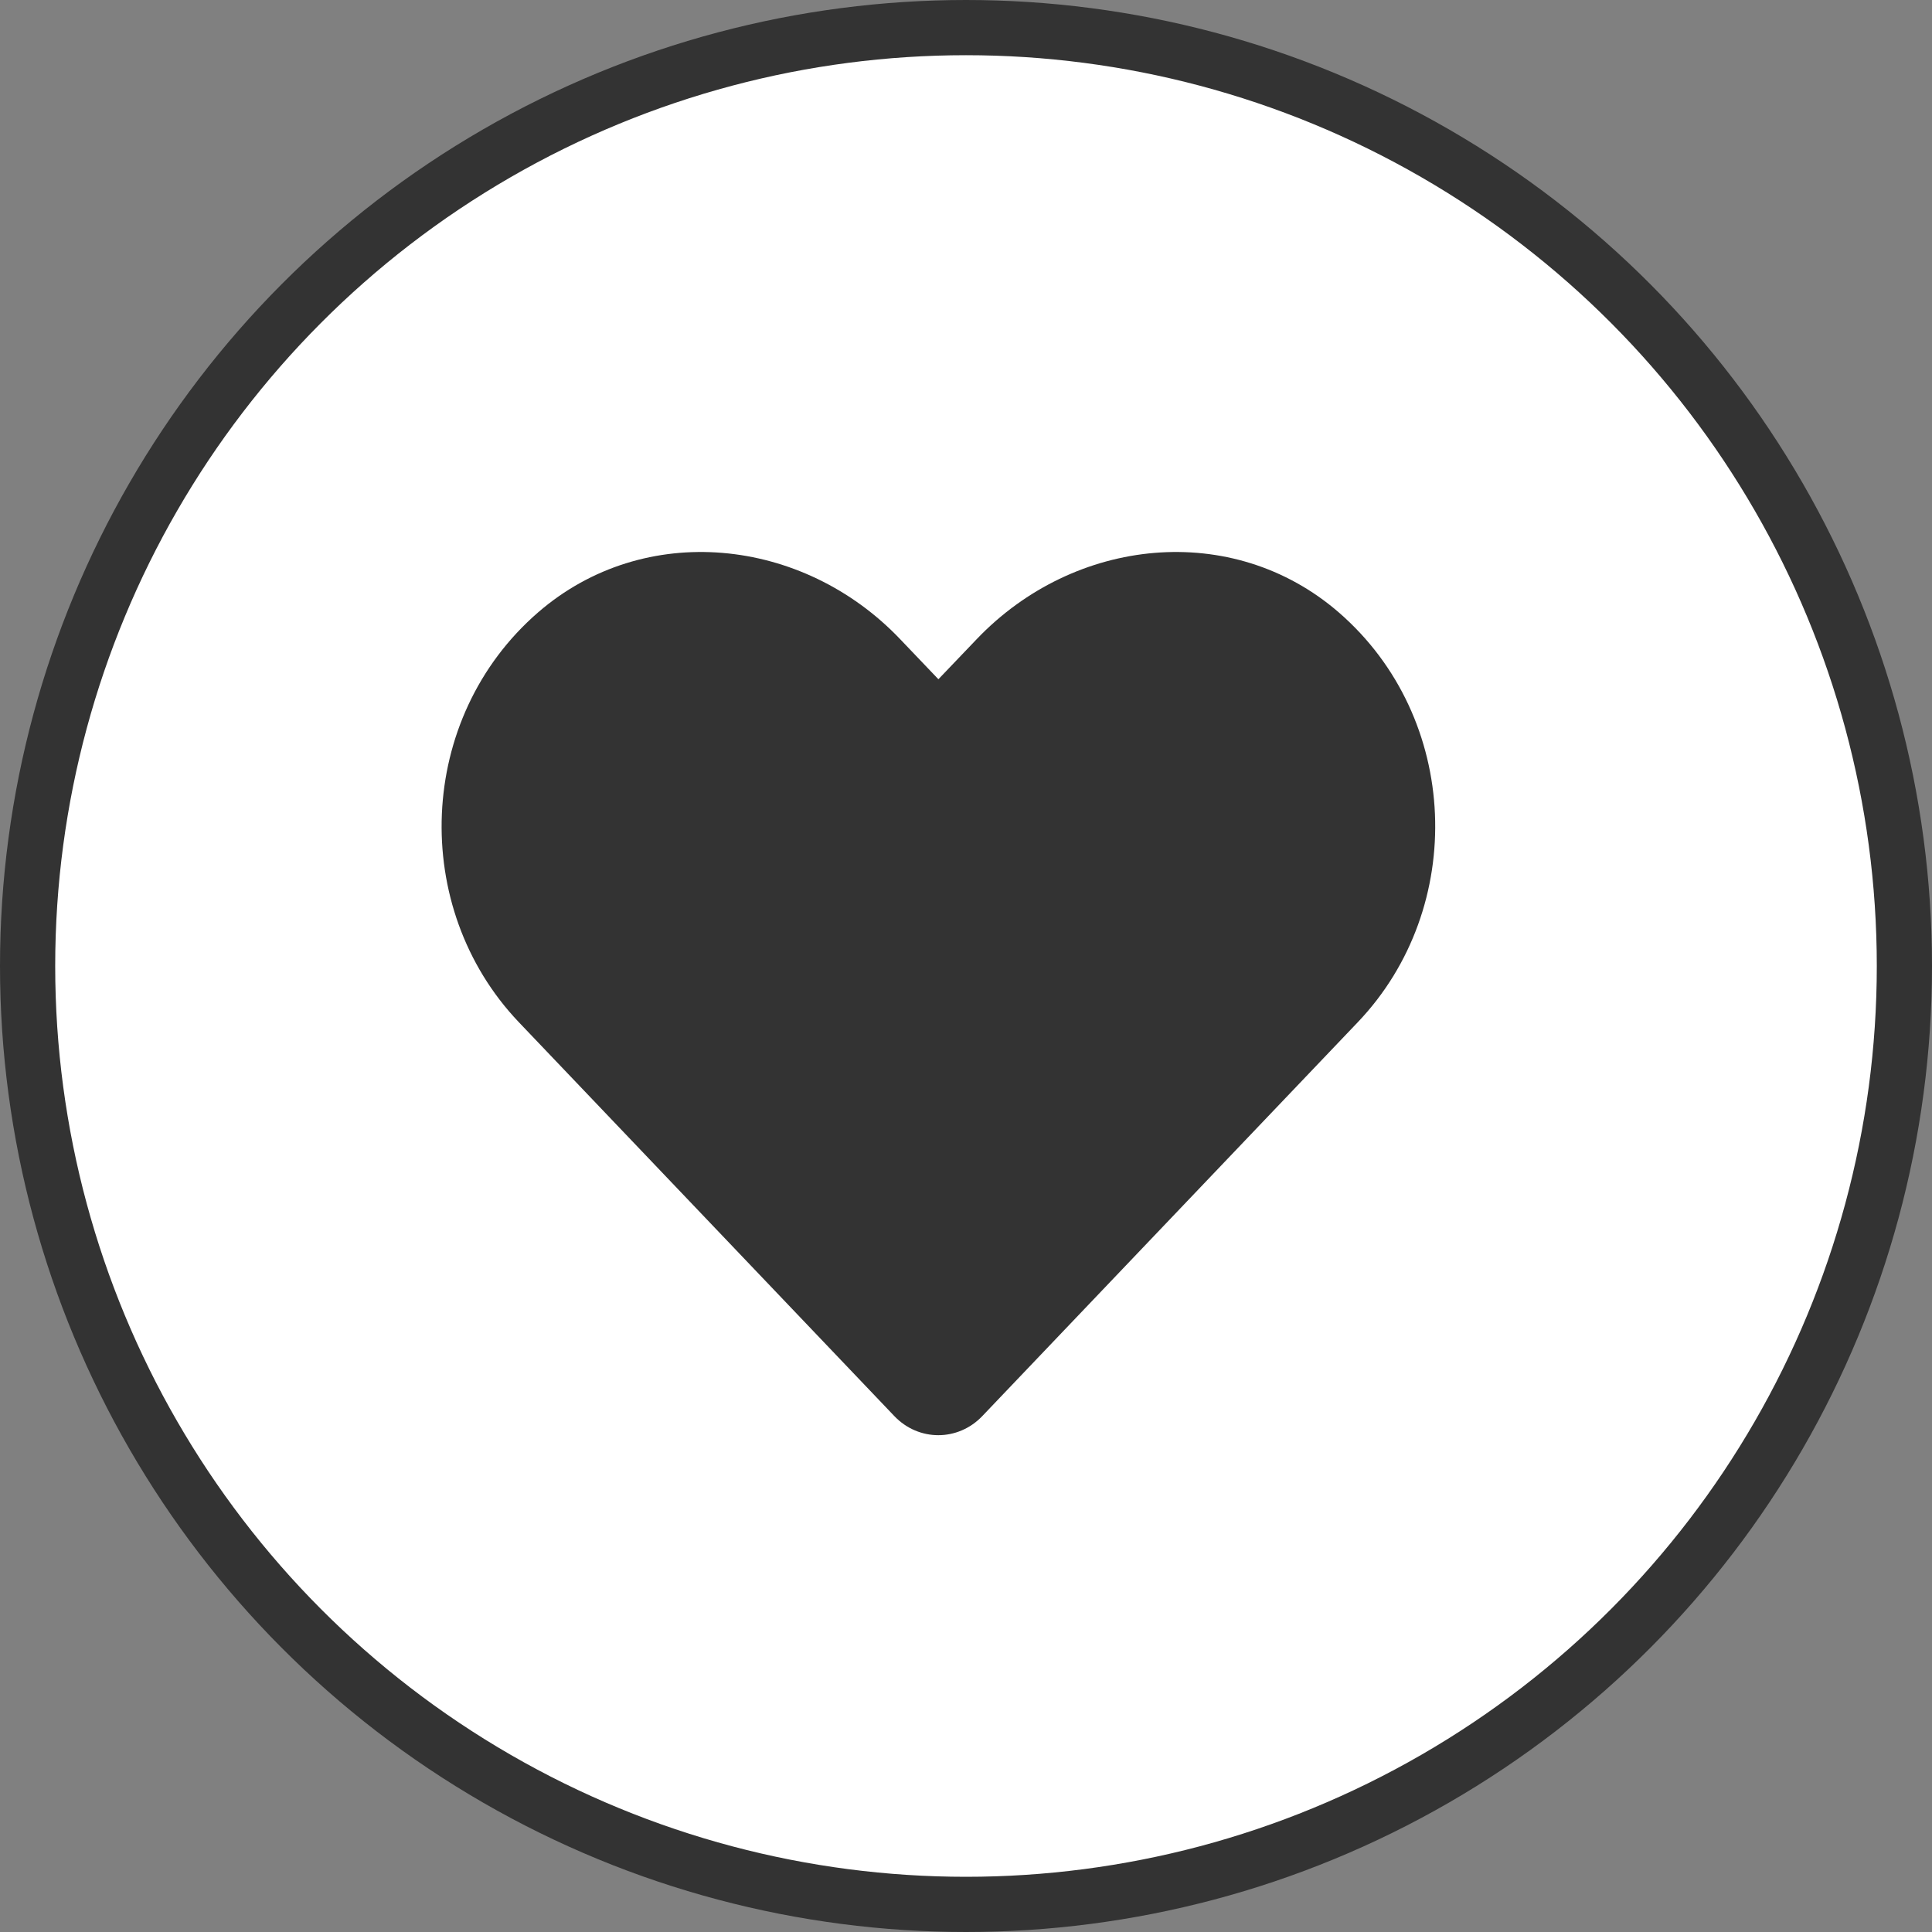 <svg width="35" height="35" viewBox="0 0 35 35" fill="none" xmlns="http://www.w3.org/2000/svg">
<rect x="0" y="0" width="35" height="35" fill="#808080" stroke="none"/>
<circle cx="17.5" cy="17.5" r="17" fill="white" stroke="#333333"/>
<path d="M24.253 11.094C22.326 9.426 19.461 9.726 17.693 11.58L17 12.305L16.308 11.58C14.543 9.726 11.674 9.426 9.748 11.094C7.54 13.008 7.424 16.444 9.4 18.519L16.202 25.654C16.642 26.115 17.355 26.115 17.795 25.654L24.597 18.519C26.577 16.444 26.461 13.008 24.253 11.094Z" fill="#333333"/>
</svg>
